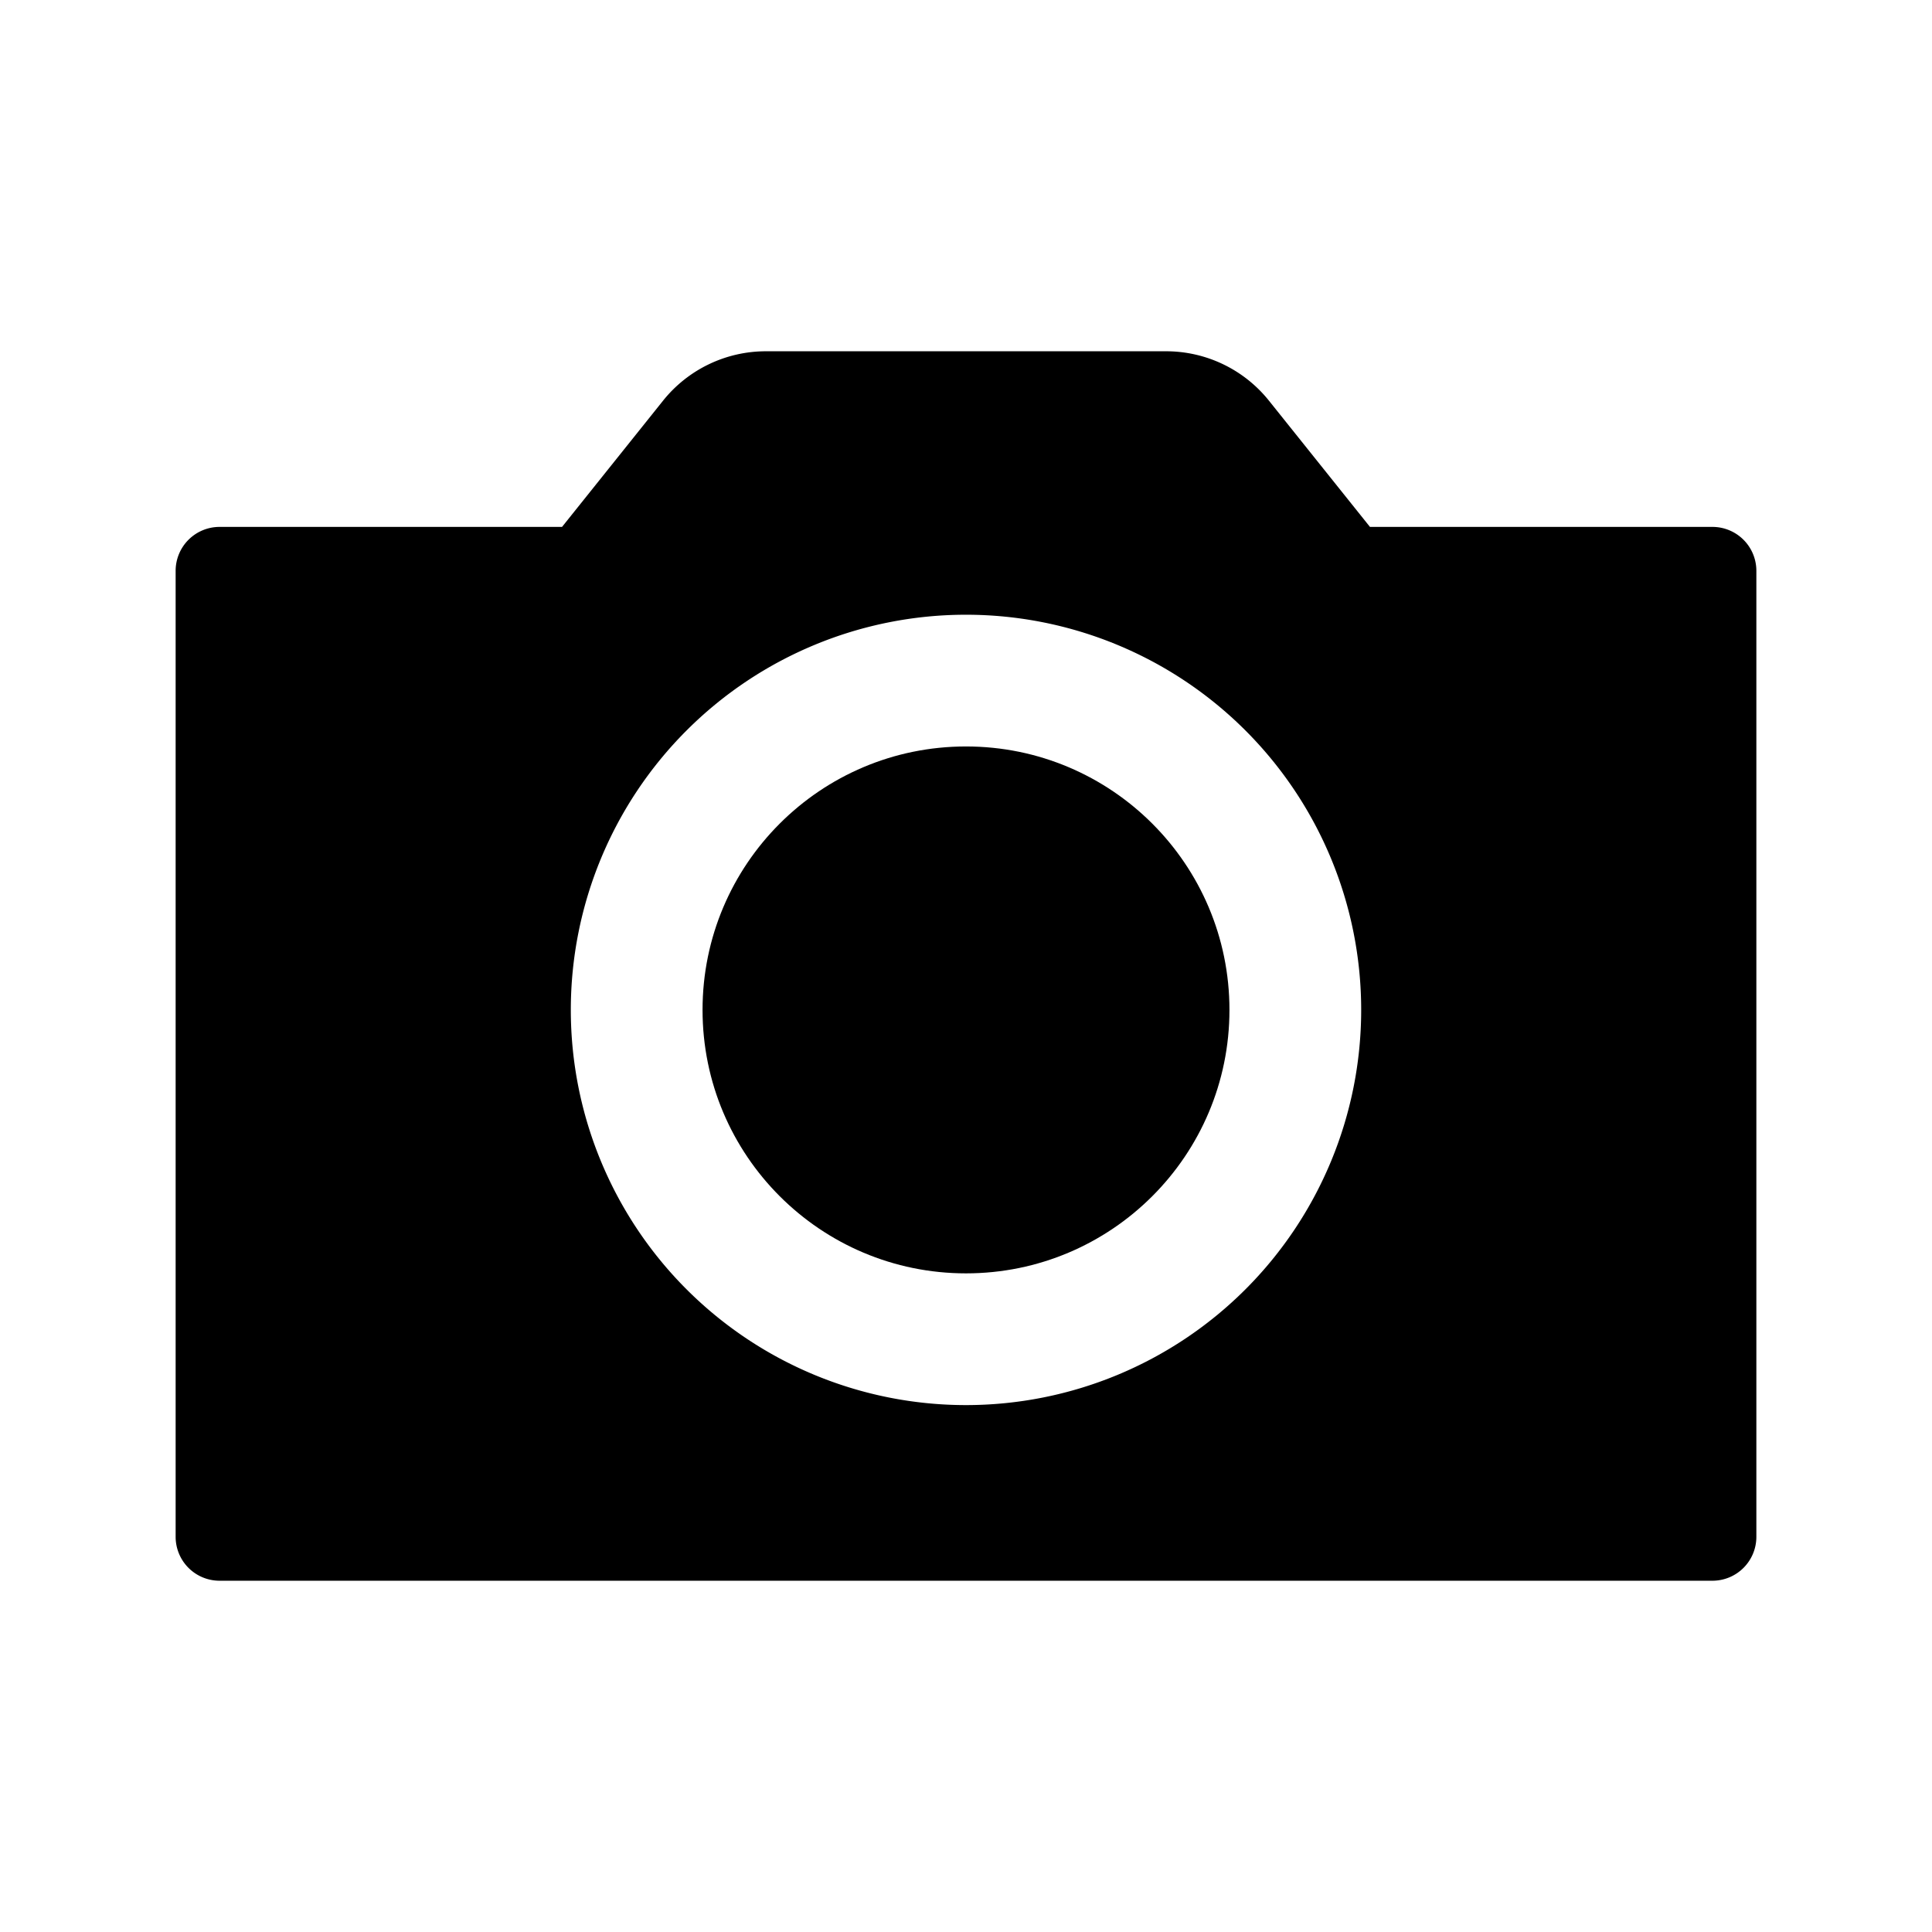 <svg id="S_TBExportFrame_22_N_2x" data-name="S_TBExportFrame_22_N@2x" xmlns="http://www.w3.org/2000/svg" width="44" height="44" viewBox="0 0 44 44">
  <defs>
    <style>
      .cls-1 {
        fill-rule: evenodd;
      }

      
    </style>
  </defs>
  <title>S_TBExportFrame_22_N@2x</title>
  <path class="cls-1" d="M39,12H31.2L28.9,9.126A3,3,0,0,0,26.558,8H17.442A3,3,0,0,0,15.1,9.126L12.8,12H5a1,1,0,0,0-1,1V35a1,1,0,0,0,1,1H39a1,1,0,0,0,1-1V13A1,1,0,0,0,39,12ZM22,32a9,9,0,1,1,9-9A9,9,0,0,1,22,32Z"/>
  <circle cx="22" cy="23" r="6"/>
  </svg>